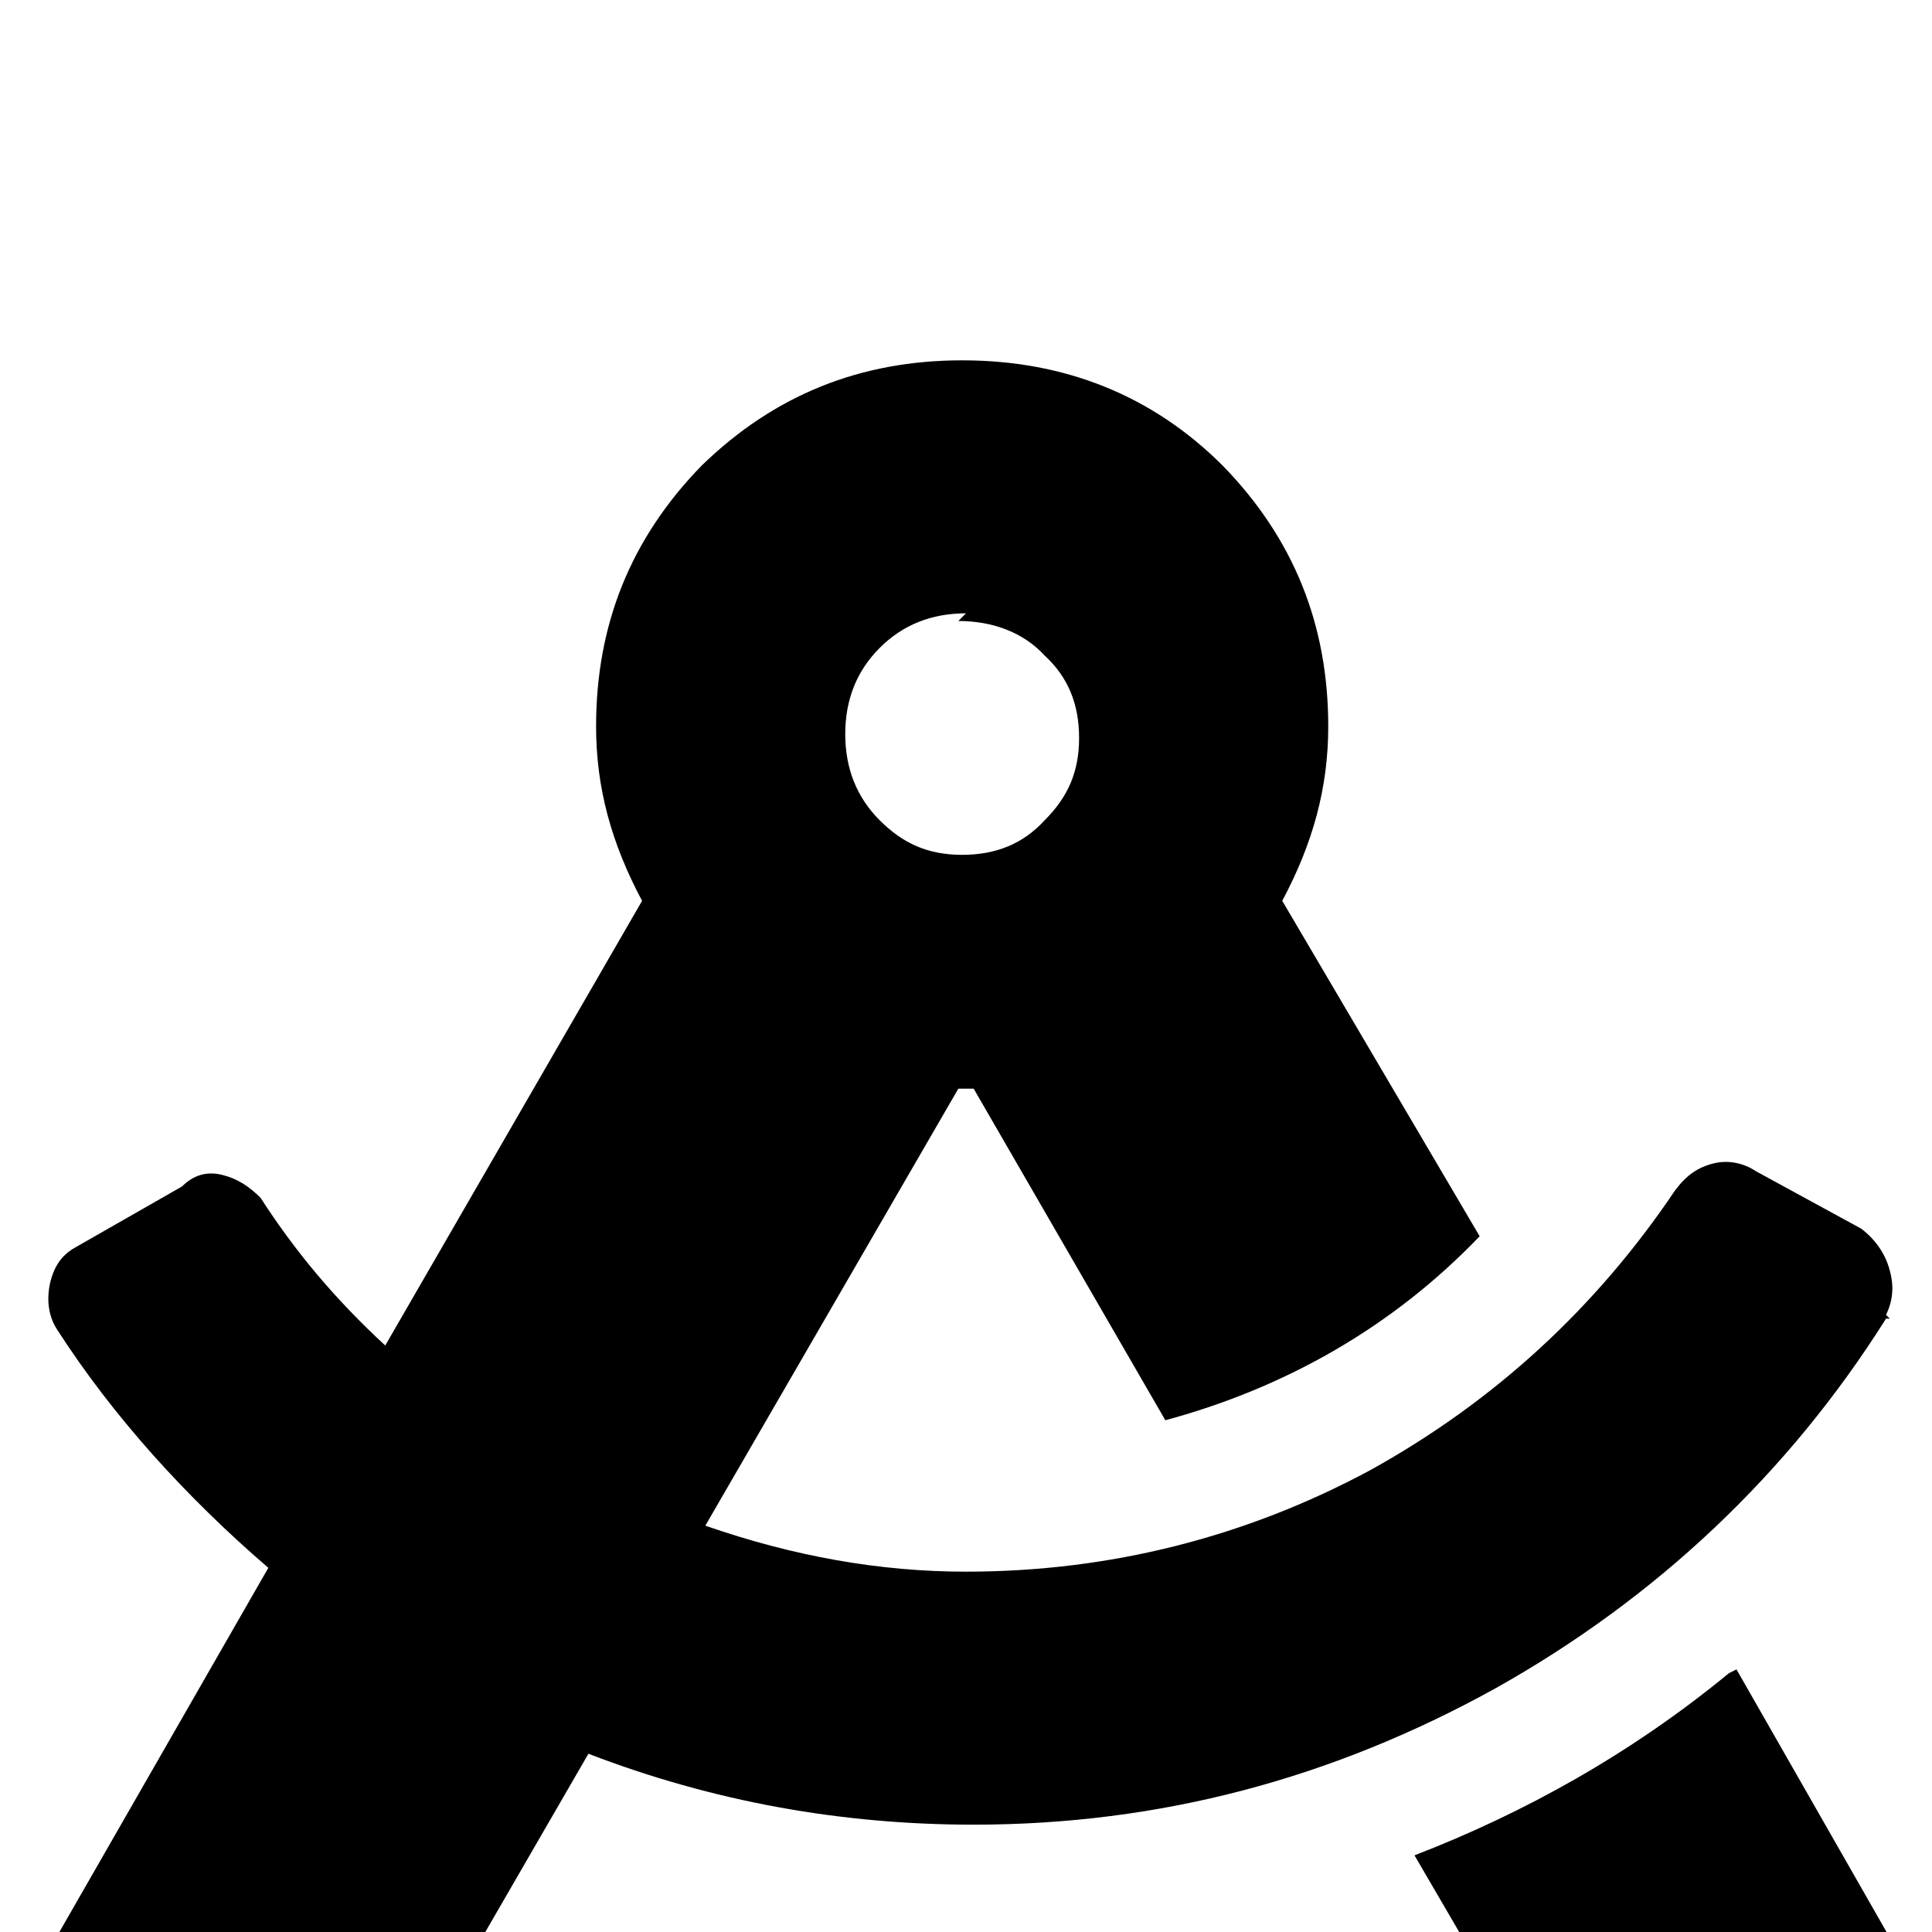 <svg xmlns="http://www.w3.org/2000/svg" xmlns:xlink="http://www.w3.org/1999/xlink" version="1.1" viewBox="-6 -193 1008 1008">
  <g transform="matrix(1 0 0 -1 0 819)">
   <path fill="currentColor" d="M900 141l108 -189l-14 -114c-1 -10 -8 -18 -17 -24c-10 -6 -20 -6 -30 -2l-106 45l-109 187c57 22 113 53 164 95zM980 324h-2c-51 -81 -120 -146 -204 -193c-85 -47 -175 -71 -272 -71c-69 0 -136 12 -201 37l-140 -242l-106 -45c-10 -4 -20 -4 -29 2 c-10 6 -17 14 -18 24l-14 114l140 244c-43 37 -81 79 -110 124c-4 6 -6 14 -4 24c2 9 6 15 13 19l56 32c6 6 13 8 21 6s14 -6 20 -12c18 -28 39 -53 65 -77l134 232c-16 30 -24 59 -24 91c0 53 18 98 55 136c38 37 83 55 136 55s99 -18 136 -55c37 -38 55 -83 55 -136 c0 -32 -8 -61 -24 -91l103 -175c-45 -47 -101 -79 -164 -96l-100 173h-8l-132 -228c46 -16 91 -24 136 -24c75 0 146 18 211 53c65 36 118 85 159 146c6 8 12 12 20 14s16 0 22 -4l55 -30c8 -6 13 -14 15 -22c2 -7 2 -15 -2 -23zM498 692c-18 0 -33 -6 -45 -18 s-18 -27 -18 -45s6 -33 18 -45s25 -18 43 -18s32 6 43 18c12 12 18 25 18 43s-6 32 -18 43c-11 12 -27 18 -45 18z"/>
  </g>
</svg>